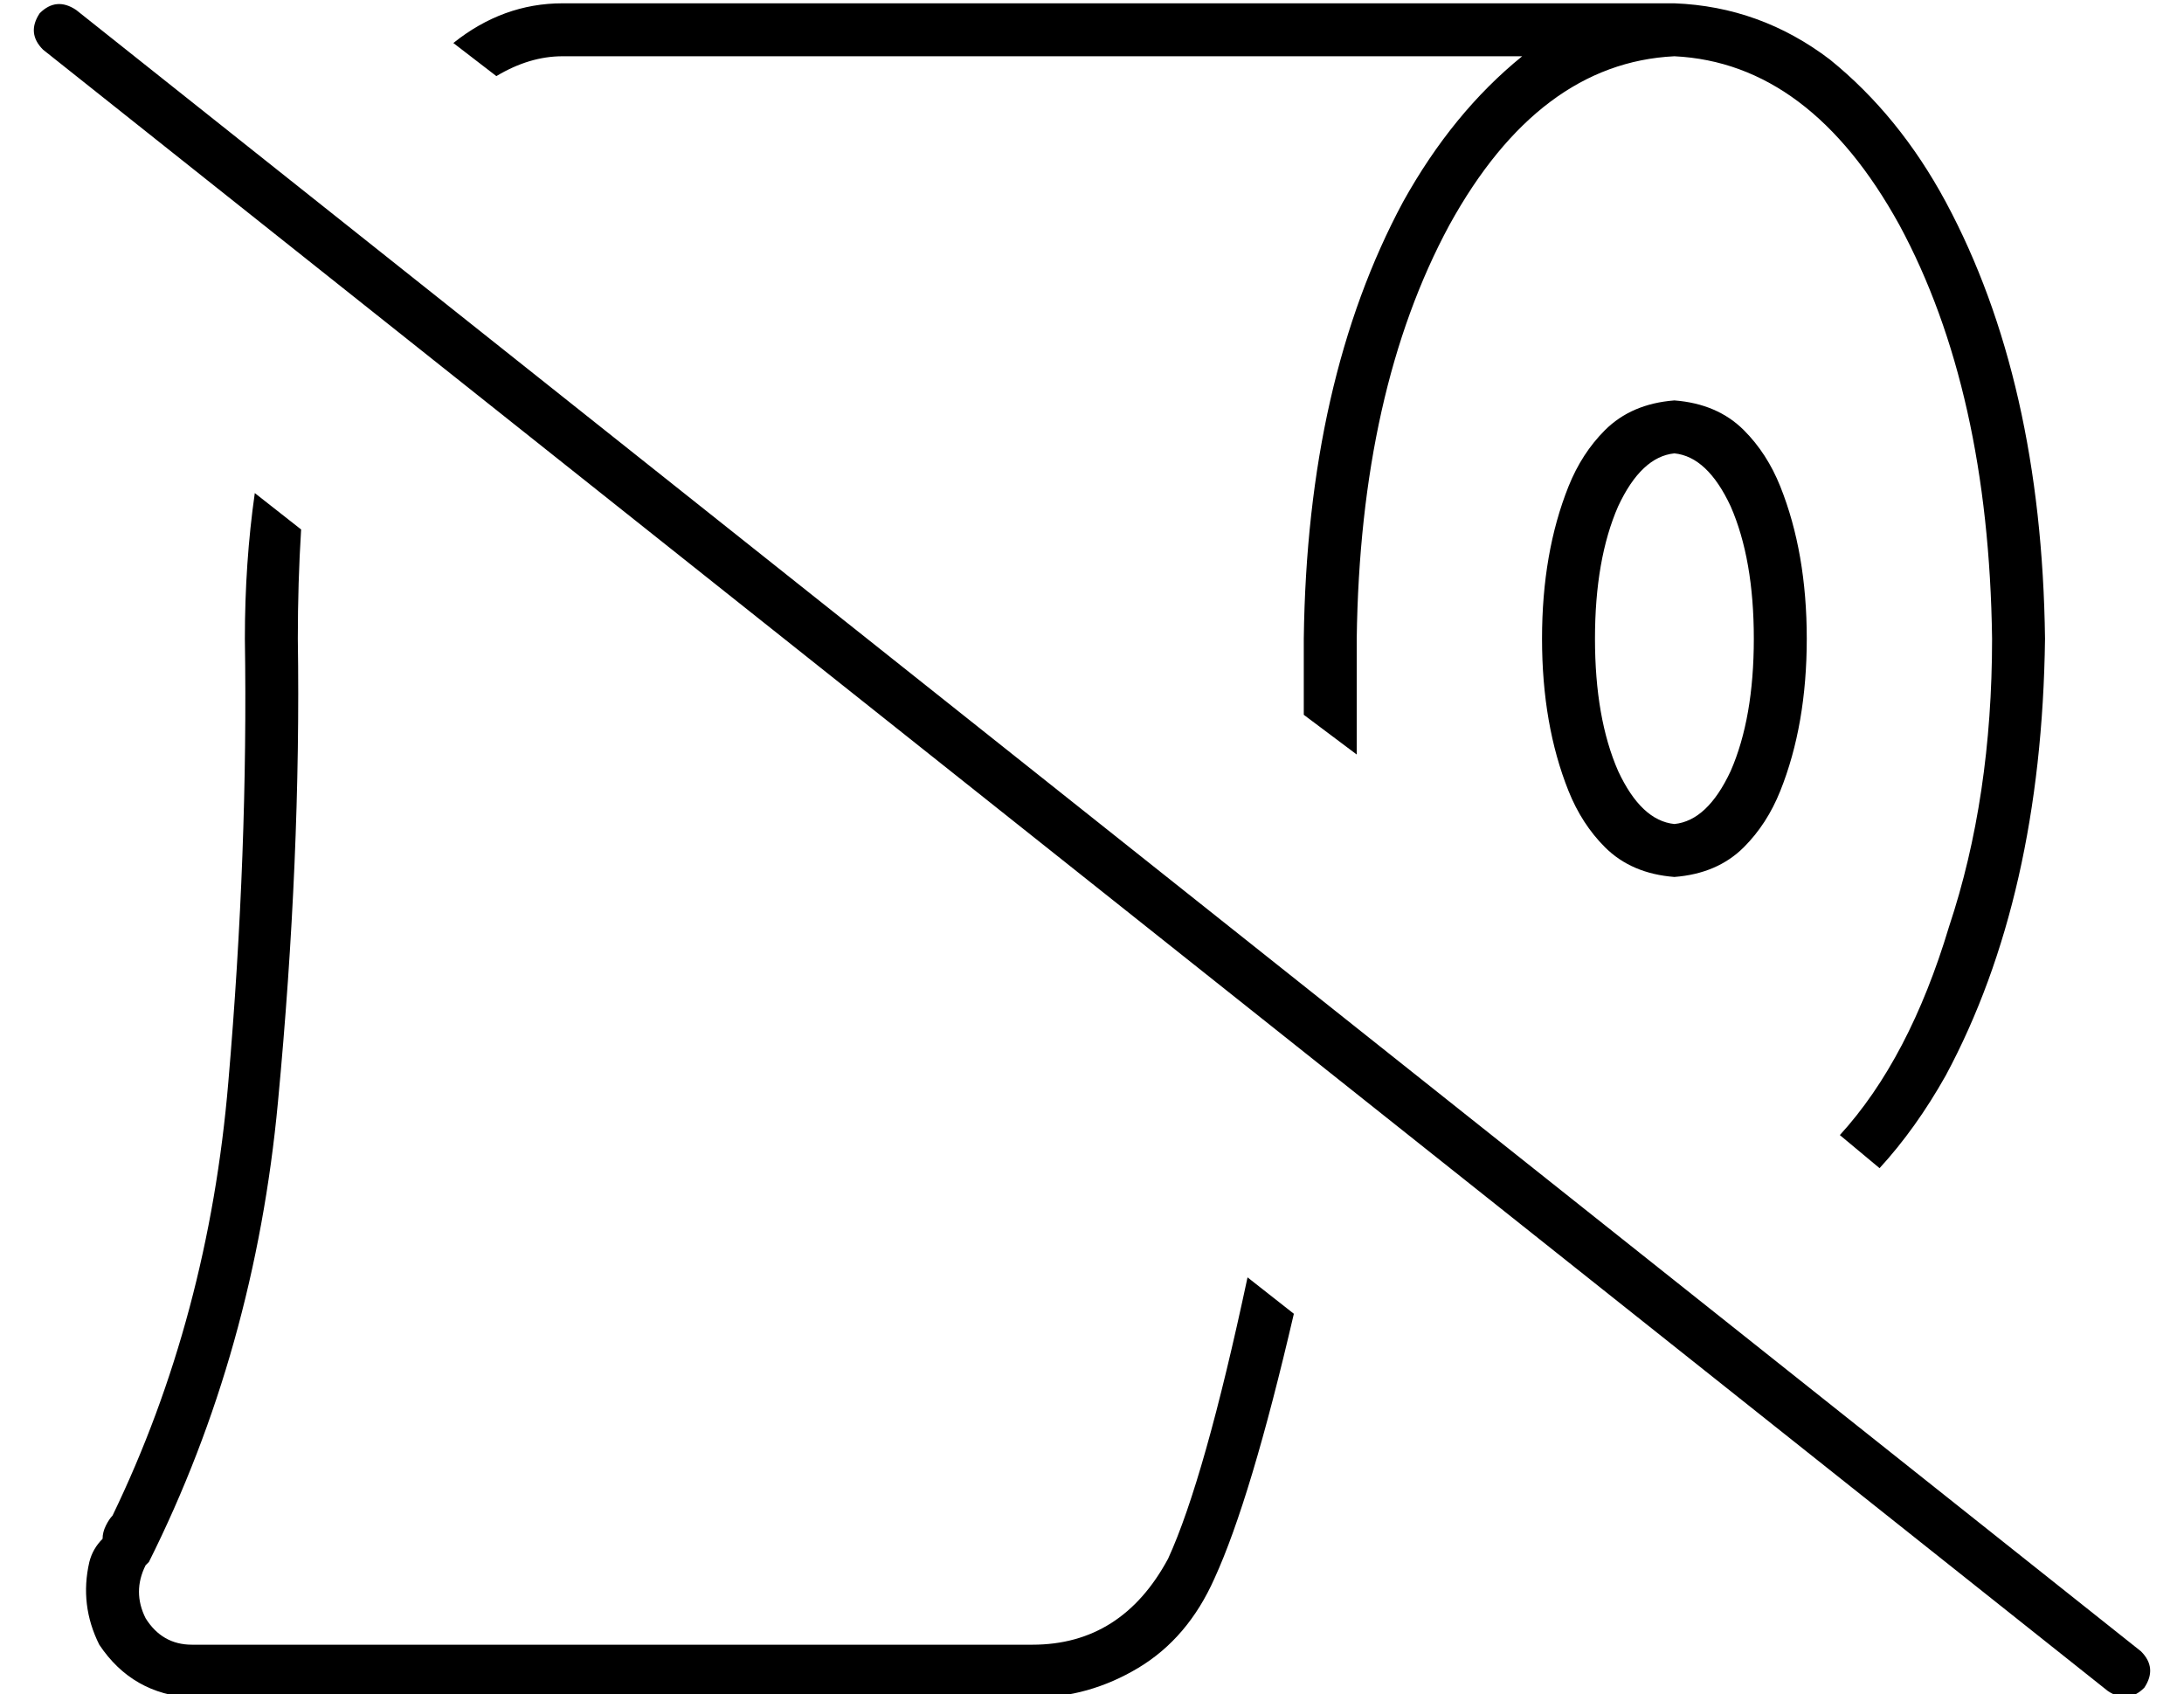 <?xml version="1.0" standalone="no"?>
<!DOCTYPE svg PUBLIC "-//W3C//DTD SVG 1.1//EN" "http://www.w3.org/Graphics/SVG/1.1/DTD/svg11.dtd" >
<svg xmlns="http://www.w3.org/2000/svg" xmlns:xlink="http://www.w3.org/1999/xlink" version="1.1" viewBox="-10 -40 660 512">
   <path fill="currentColor"
d="M578 285q29 -54 30 -132q-1 -78 -30 -132q-14 -26 -35 -43q-21 -16 -47 -17h-16h-320q-18 0 -33 12l13 10v0q10 -6 20 -6h290v0q-21 17 -36 44q-29 54 -30 132v23l16 12v0v-35q1 -75 28 -125q27 -49 68 -51q41 2 68 51q27 50 28 125q0 48 -13 87q-12 40 -33 63l12 10v0
q11 -12 20 -28v0zM367 346q-13 61 -24 85q-14 26 -41 26h-254v0q-9 0 -14 -8q-4 -8 0 -16v0l1 -1q32 -64 39 -139q7 -74 6 -140q0 -17 1 -33l-14 -11v0q-3 21 -3 44q1 64 -5 134q-6 71 -35 131q-1 1 -2 3t-1 4v0v0q-3 3 -4 7q-3 13 3 25q10 15 28 16h254v0q17 0 32 -9
t23 -27q11 -24 24 -80l-14 -11v0zM517 216q7 -7 11 -17q8 -20 8 -46t-8 -46q-4 -10 -11 -17q-8 -8 -21 -9q-13 1 -21 9q-7 7 -11 17q-8 20 -8 46t8 46q4 10 11 17q8 8 21 9q13 -1 21 -9v0zM496 209q-10 -1 -17 -16v0v0q-7 -16 -7 -40t7 -40q7 -15 17 -16q10 1 17 16
q7 16 7 40t-7 40q-7 15 -17 16v0zM13 -37q-6 -4 -11 1q-4 6 1 11l624 496v0q6 4 11 -1q4 -6 -1 -11l-624 -496v0z" />
</svg>
